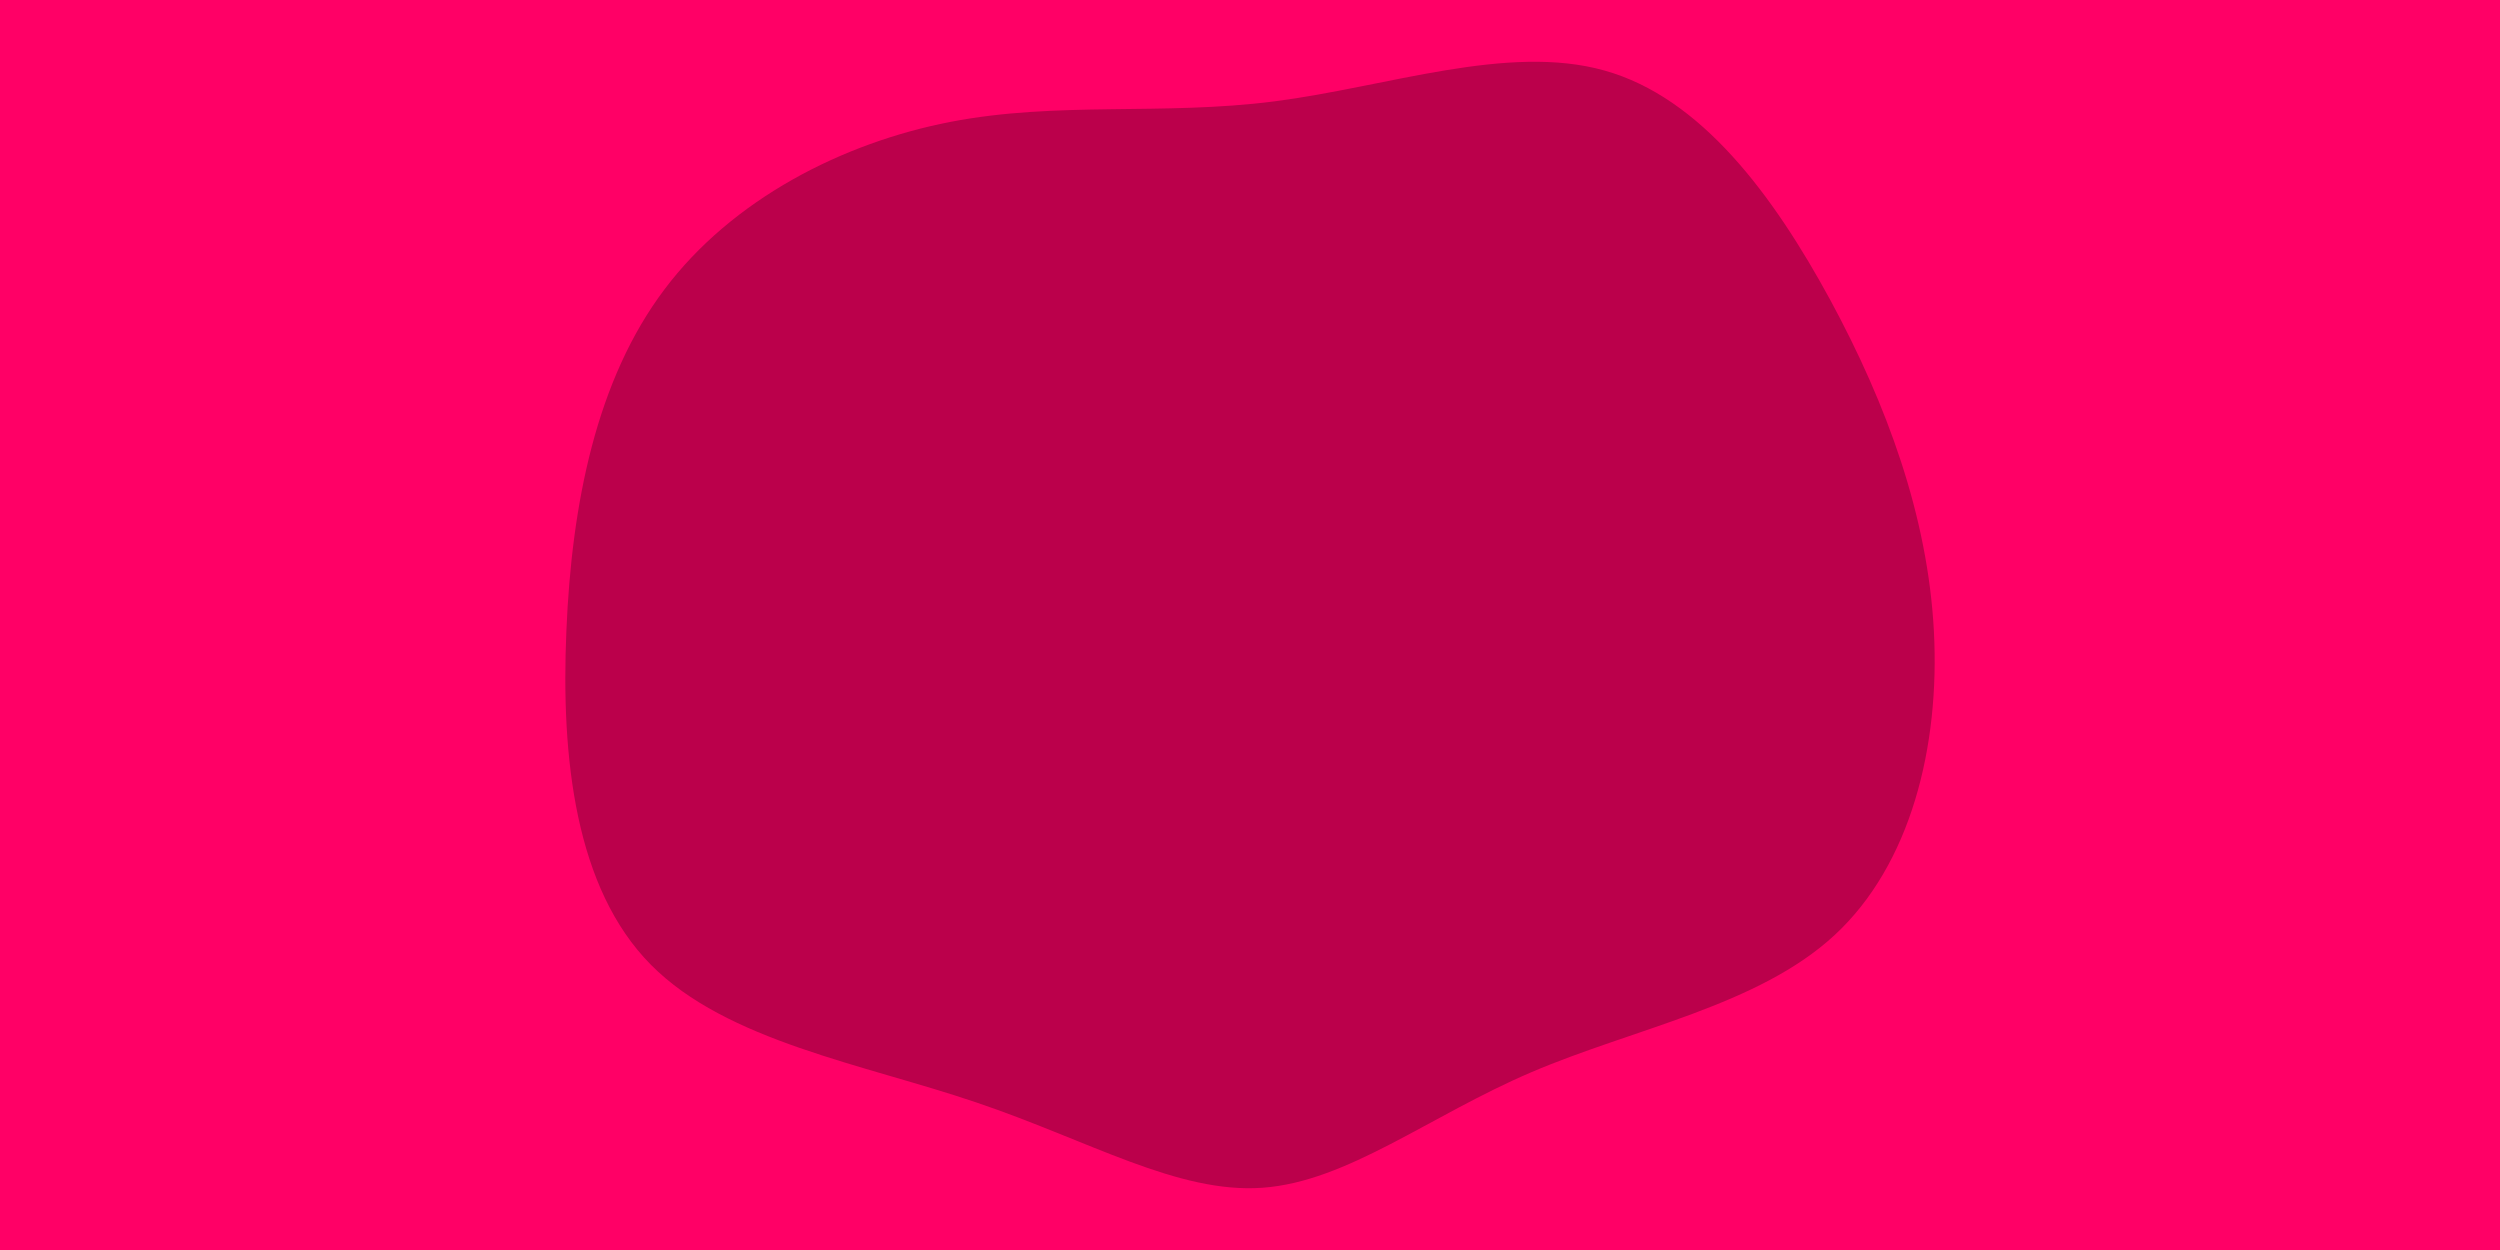 <svg id="visual" viewBox="0 0 900 450" width="900" height="450" xmlns="http://www.w3.org/2000/svg" xmlns:xlink="http://www.w3.org/1999/xlink" version="1.1"><rect x="0" y="0" width="900" height="450" fill="#FF0066"></rect><g transform="translate(455.8 225.99)"><path d="M121.8 -200.6C156.6 -190.9 182.6 -155.7 203.1 -118C223.5 -80.3 238.2 -40.2 240.4 1.2C242.6 42.7 232.1 85.3 204.6 110.7C177.1 136.1 132.5 144.2 95.5 160C58.6 175.8 29.3 199.4 -1.3 201.6C-31.8 203.8 -63.7 184.6 -104.3 170.9C-144.9 157.1 -194.2 148.9 -221.5 121.3C-248.7 93.8 -253.9 46.9 -251.9 1.1C-250 -44.7 -241.1 -89.3 -216.6 -121.8C-192.2 -154.3 -152.4 -174.6 -113.7 -182.1C-75 -189.6 -37.5 -184.3 3 -189.5C43.5 -194.7 87 -210.4 121.8 -200.6" fill="#BB004B"></path></g></svg>